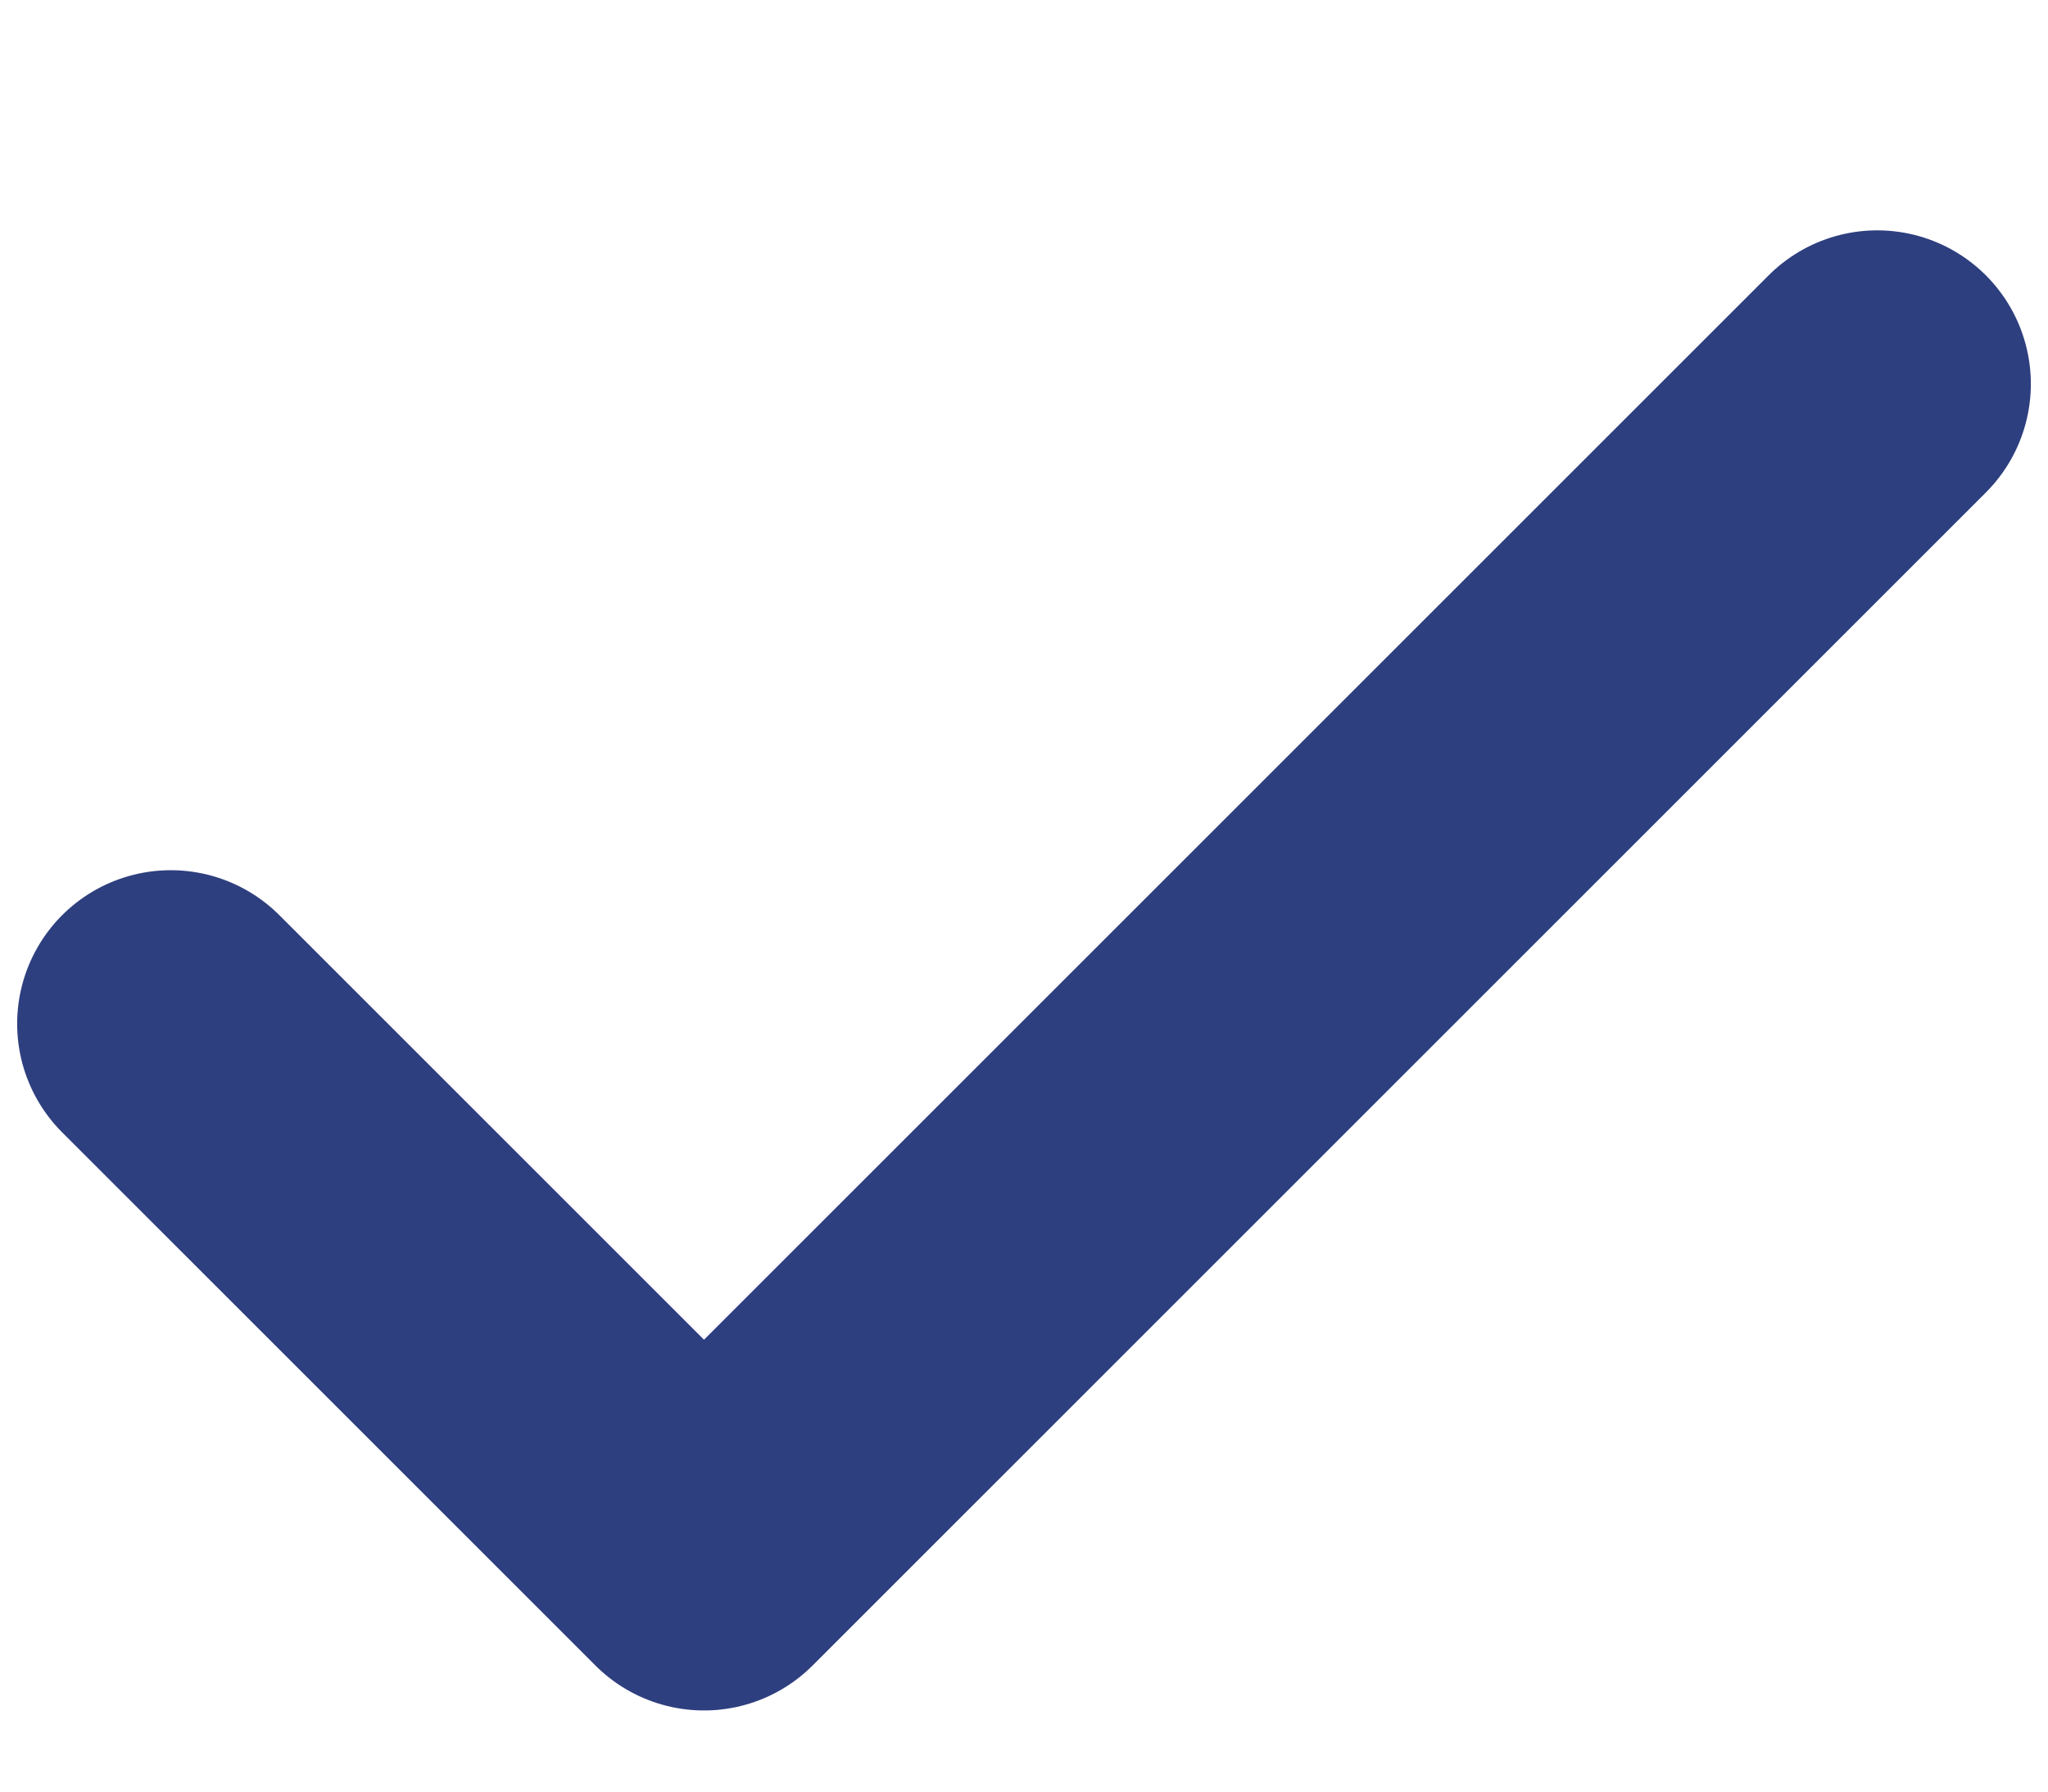 <svg width="8" height="7" viewBox="0 0 8 7" fill="none" xmlns="http://www.w3.org/2000/svg">
<path d="M7.333 1.5L2.75 6.083L0.667 4" stroke="#2E3F7F" stroke-width="1.2" stroke-linecap="round" stroke-linejoin="round"/>
</svg>
